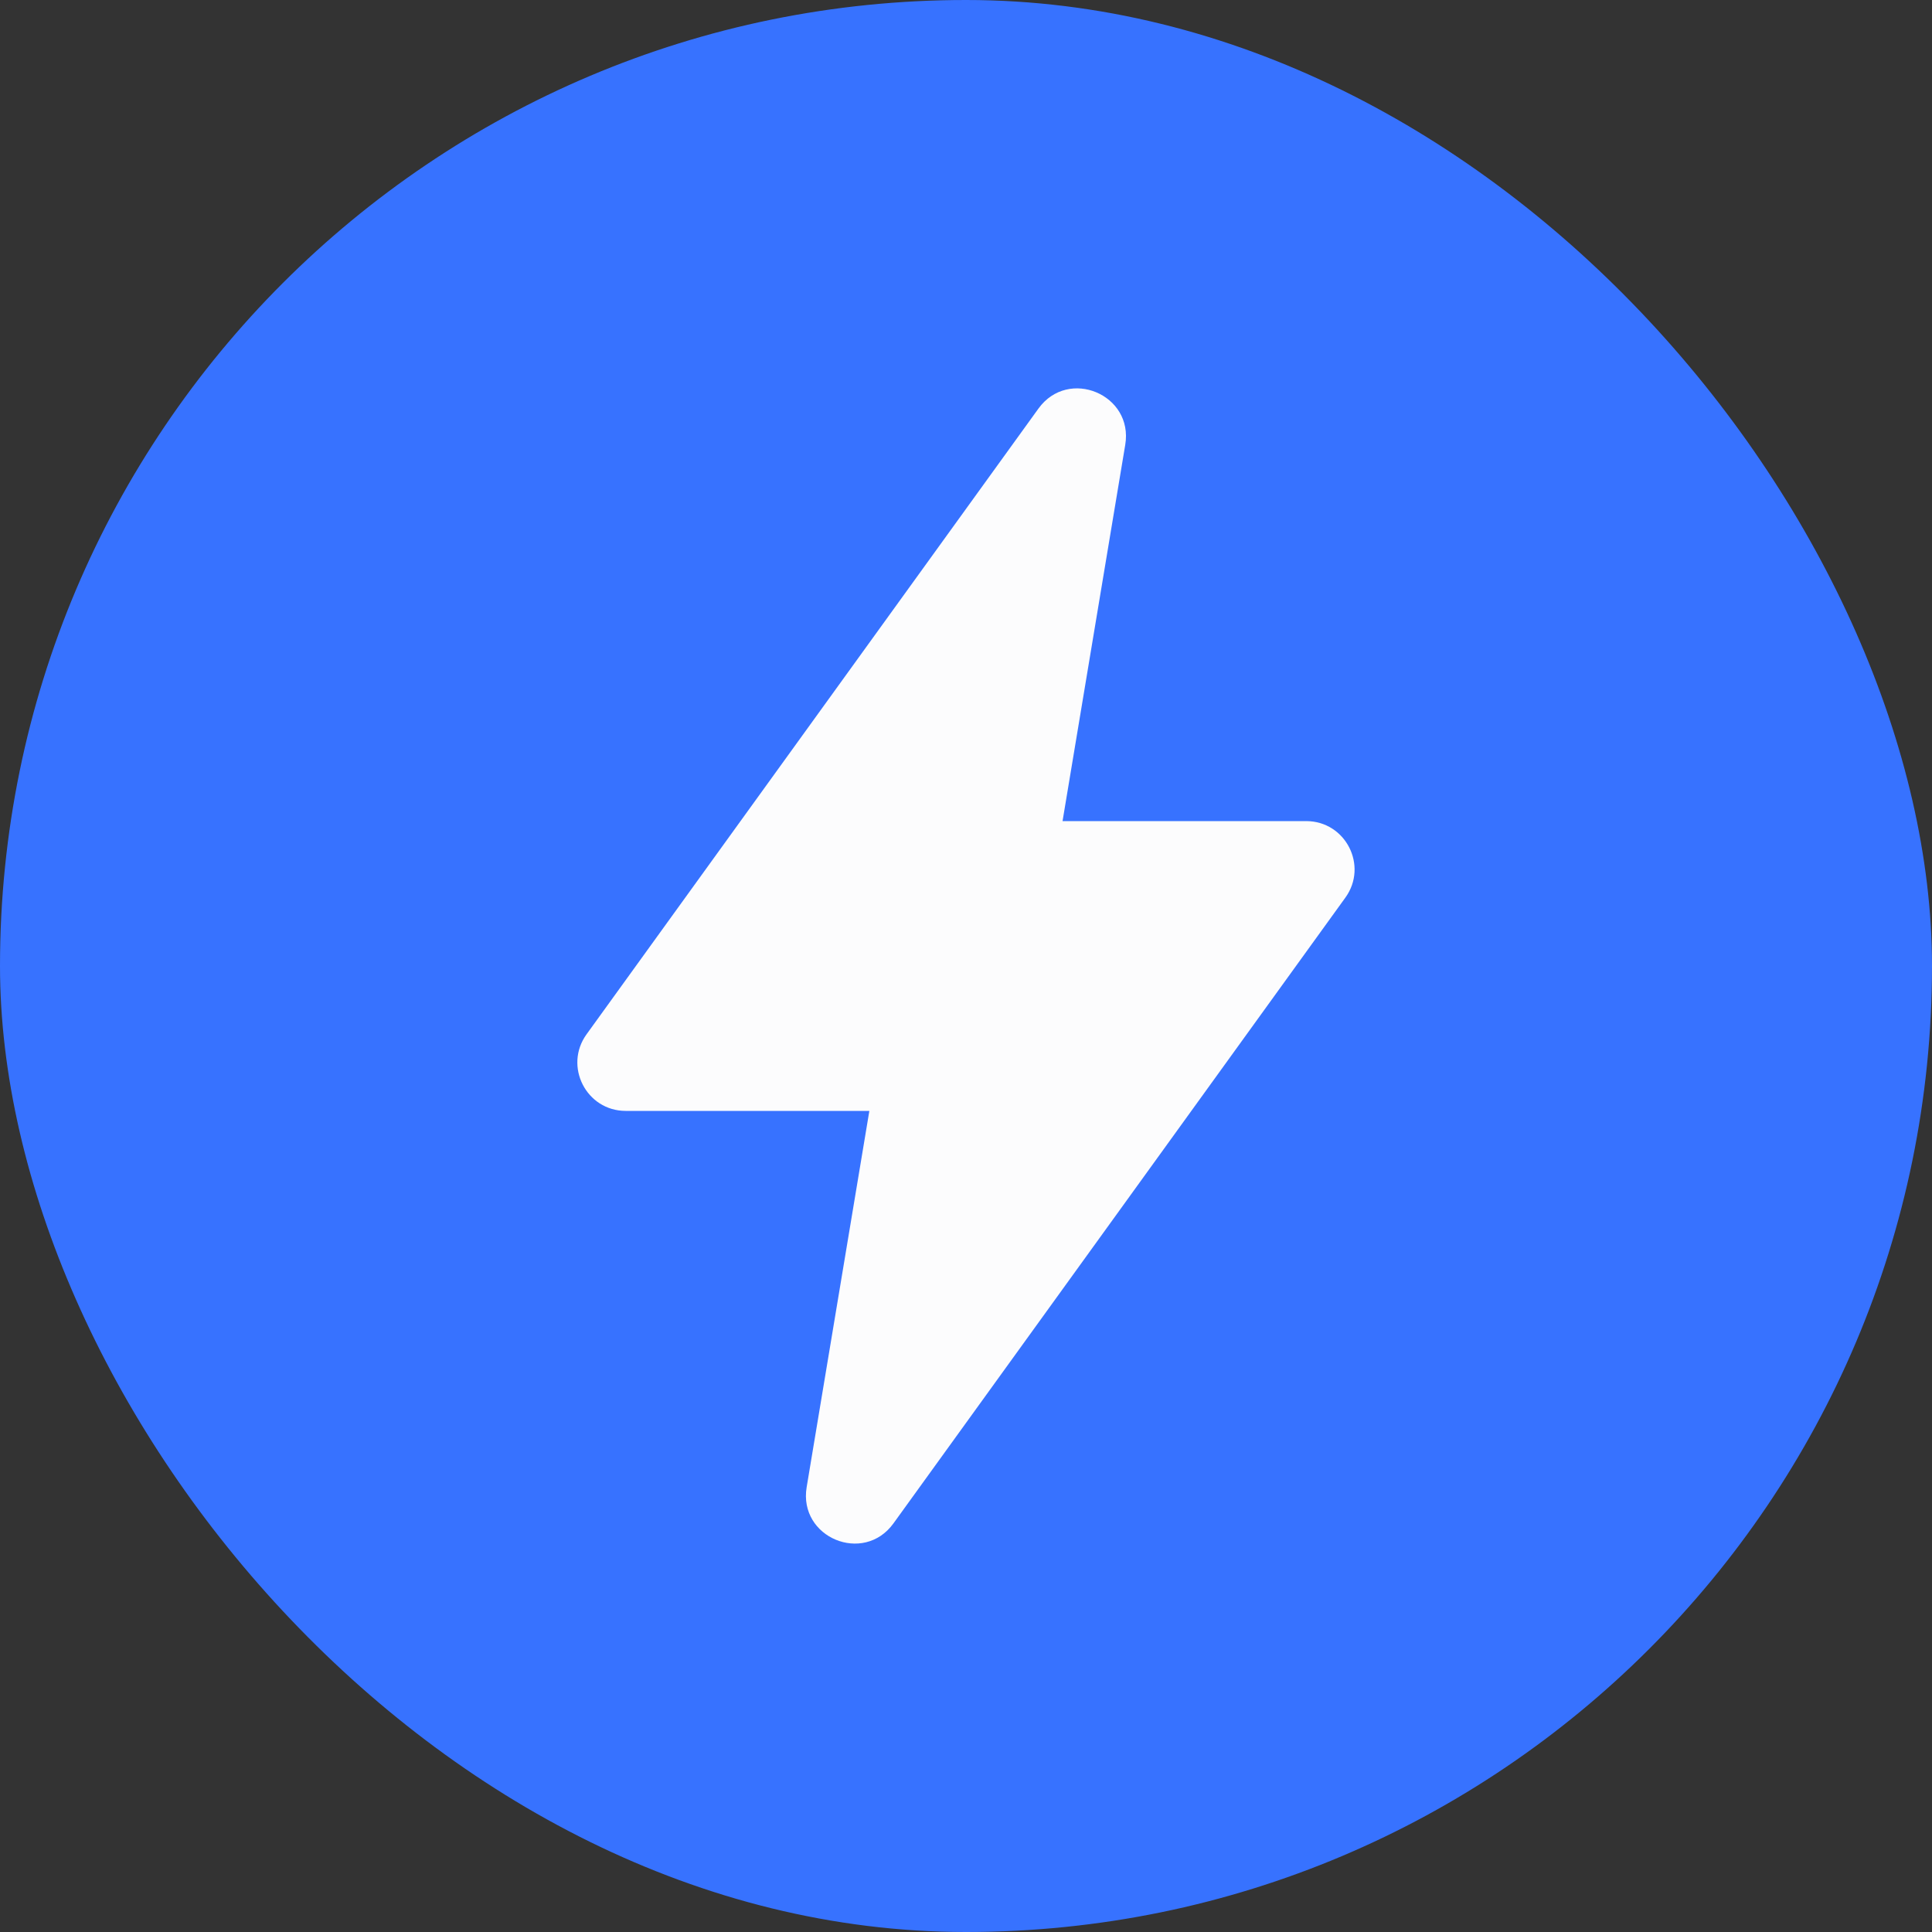 <svg width="40" height="40" viewBox="0 0 40 40" fill="none" xmlns="http://www.w3.org/2000/svg">
<rect x="0" y="0" width="40" height="40" fill="#333333" stroke="none"/>
<rect width="40" height="40" rx="20" fill="#3772FF"/>
<path d="M12.144 21.414L21.5 8.459C22.119 7.602 23.471 8.167 23.297 9.209L21.999 17H27.043C27.859 17 28.332 17.924 27.854 18.585L18.498 31.54C17.879 32.397 16.527 31.833 16.701 30.79L17.999 23H12.955C12.139 23 11.667 22.075 12.144 21.414Z" fill="#FCFCFD"/>
</svg>
